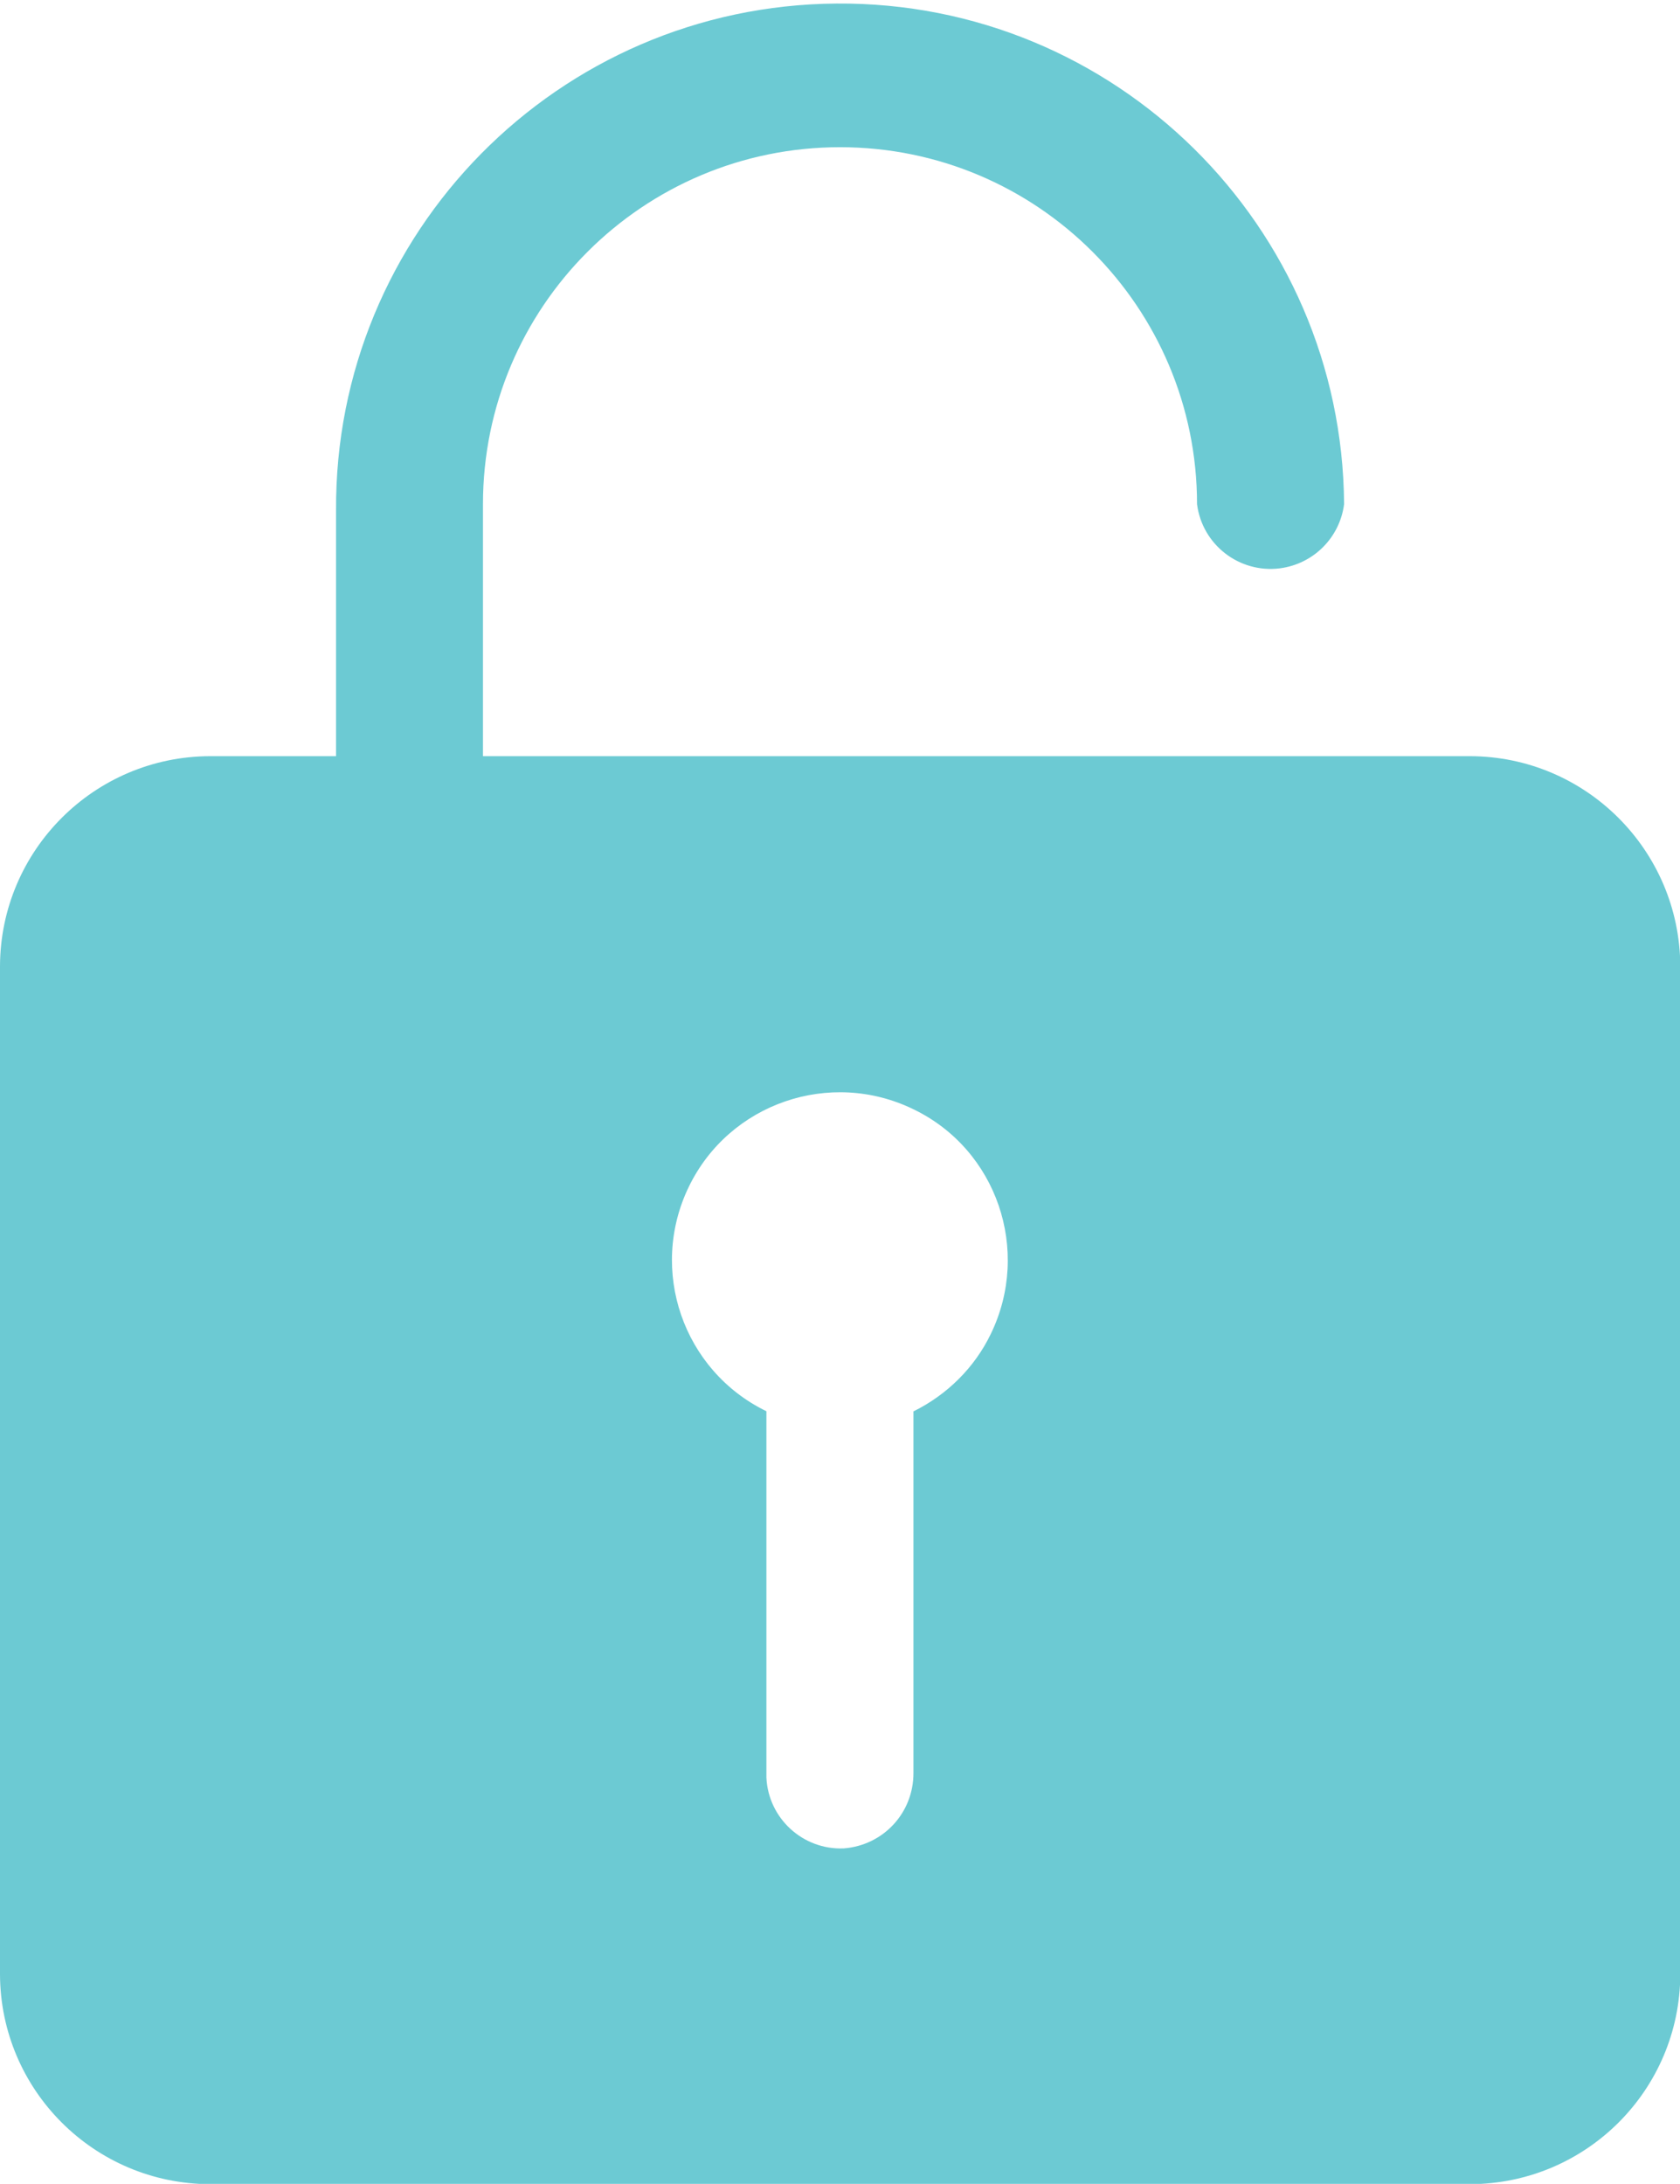 <?xml version="1.0" encoding="utf-8"?>
<!-- Generator: Adobe Illustrator 16.0.0, SVG Export Plug-In . SVG Version: 6.00 Build 0)  -->
<!DOCTYPE svg PUBLIC "-//W3C//DTD SVG 1.1//EN" "http://www.w3.org/Graphics/SVG/1.1/DTD/svg11.dtd">
<svg version="1.1" id="Layer_1" xmlns="http://www.w3.org/2000/svg" xmlns:xlink="http://www.w3.org/1999/xlink" x="0px" y="0px"
	 width="11.333px" height="14.732px" viewBox="0 0 11.333 14.732" enable-background="new 0 0 11.333 14.732" xml:space="preserve">
<path id="Icon_ionic-ios-unlock" fill="#6CCAD3" d="M9.917,5.101H3.258v-1.7c0-1.33,1.079-2.408,2.409-2.408
	c1.33,0,2.408,1.078,2.408,2.408l0,0C8.11,3.675,8.36,3.868,8.633,3.834C8.86,3.805,9.038,3.627,9.067,3.401l0,0
	C9.054,1.524,7.522,0.01,5.644,0.024C3.766,0.037,2.254,1.57,2.267,3.447l0,0v1.654h-0.85C0.636,5.103,0.003,5.736,0,6.517v6.8
	c0.002,0.782,0.635,1.415,1.417,1.417h8.5c0.783-0.002,1.416-0.635,1.418-1.417v-6.8C11.331,5.736,10.698,5.103,9.917,5.101z
	 M6.162,9.521v2.438c0.001,0.271-0.204,0.49-0.471,0.51C5.415,12.48,5.182,12.265,5.17,11.99c0-0.007,0-0.015,0-0.021V9.52
	C4.607,9.246,4.374,8.568,4.647,8.005C4.92,7.442,5.6,7.209,6.162,7.483c0.563,0.271,0.795,0.952,0.522,1.515
	C6.575,9.225,6.389,9.409,6.162,9.521L6.162,9.521z"/>
</svg>
